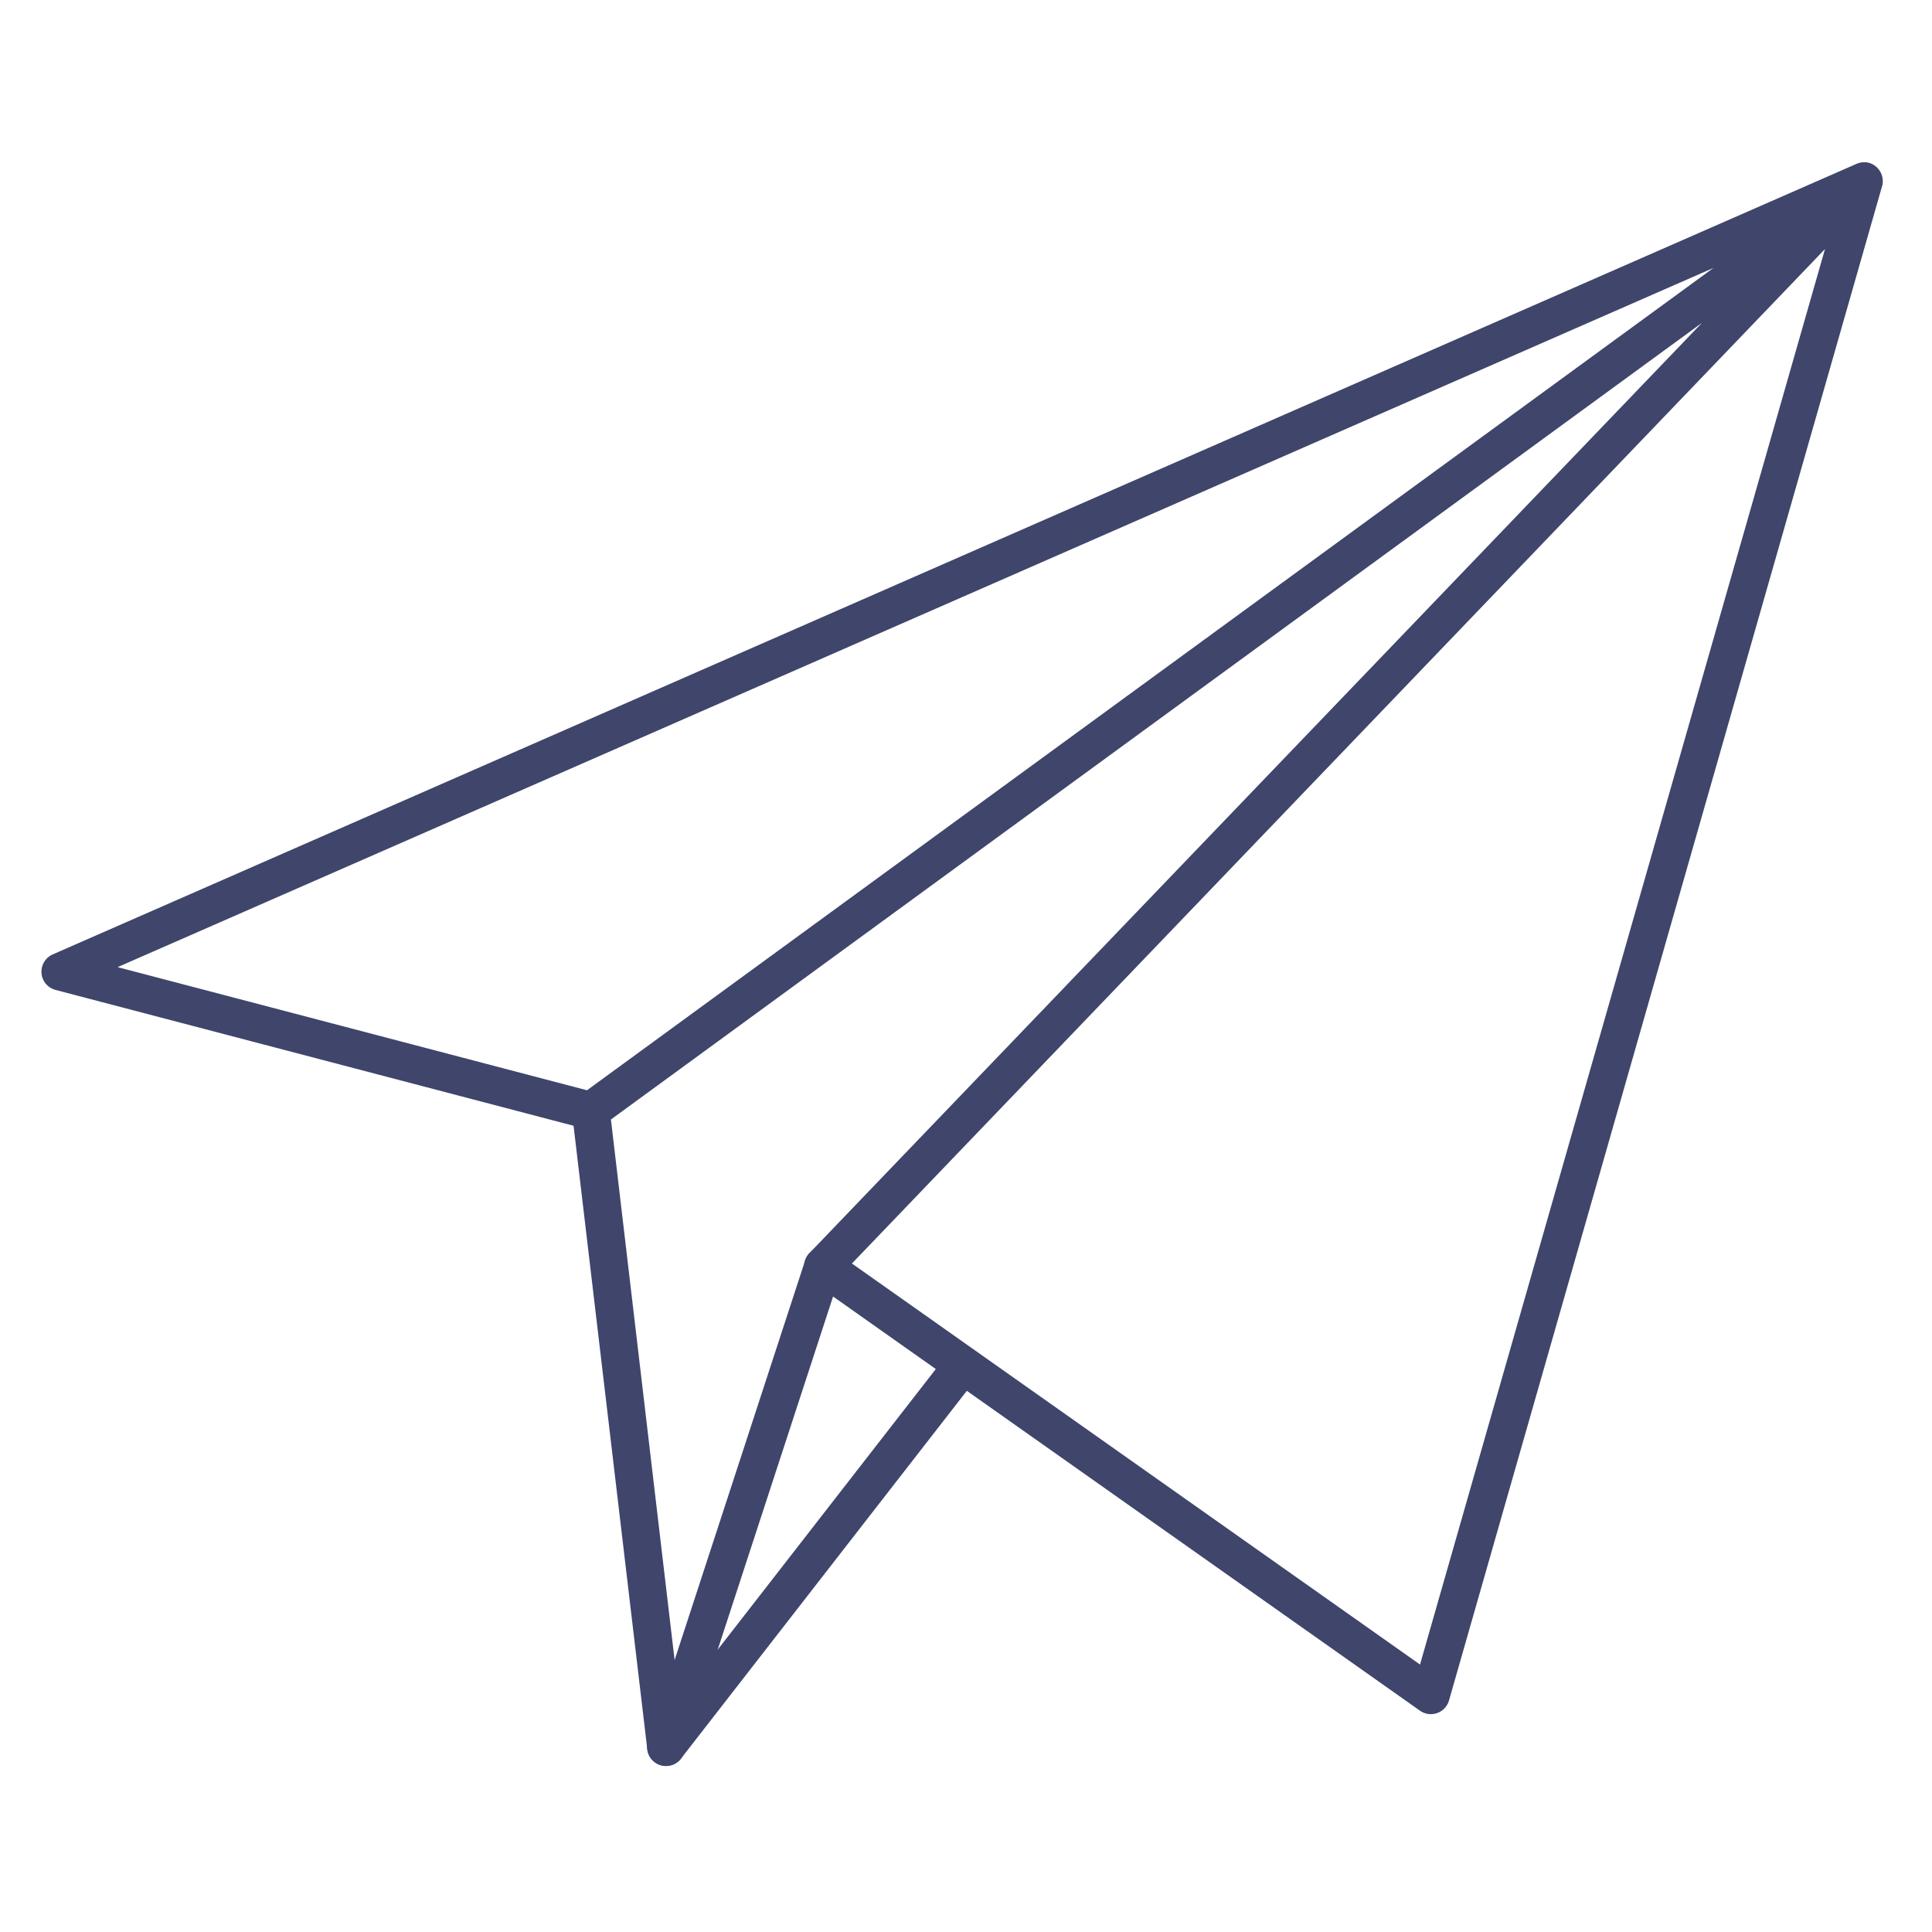 <?xml version="1.0" ?><svg id="Lines" viewBox="0 0 512 512" xmlns="http://www.w3.org/2000/svg"><defs><style>.cls-1{fill:#3f456b;}</style></defs><title/><path class="cls-1" d="M176.5,468a5.2,5.2,0,0,1-1.34-.18,5,5,0,0,1-3.62-4.23L152,298.34l-137.29-36a5,5,0,0,1-.74-9.41L491.92,43.46a4.78,4.78,0,0,1,2.31-.45h0c.13,0,.26,0,.39,0h0a5,5,0,0,1,2.91,1.48,5.85,5.85,0,0,1,.4.47,4.92,4.92,0,0,1,1,2.58,5.57,5.57,0,0,1,0,1.08,5,5,0,0,1-.18.79L384,450.64a5,5,0,0,1-7.69,2.71L256.22,368.58l-75.77,97.49A5,5,0,0,1,176.5,468ZM161.9,296.68,180,450.3l68-87.49-32.79-23.15a5,5,0,0,1-.72-7.55L451.05,85.55Zm63.87,38.16L376.32,441.12,483.64,66ZM31.17,256.3l124.39,32.63L454.09,71Z"/><path class="cls-1" d="M176.51,468a5,5,0,0,1-4.76-6.55L213.38,334a5,5,0,0,1,9.51,3.11L181.26,464.55A5,5,0,0,1,176.51,468Z"/></svg>